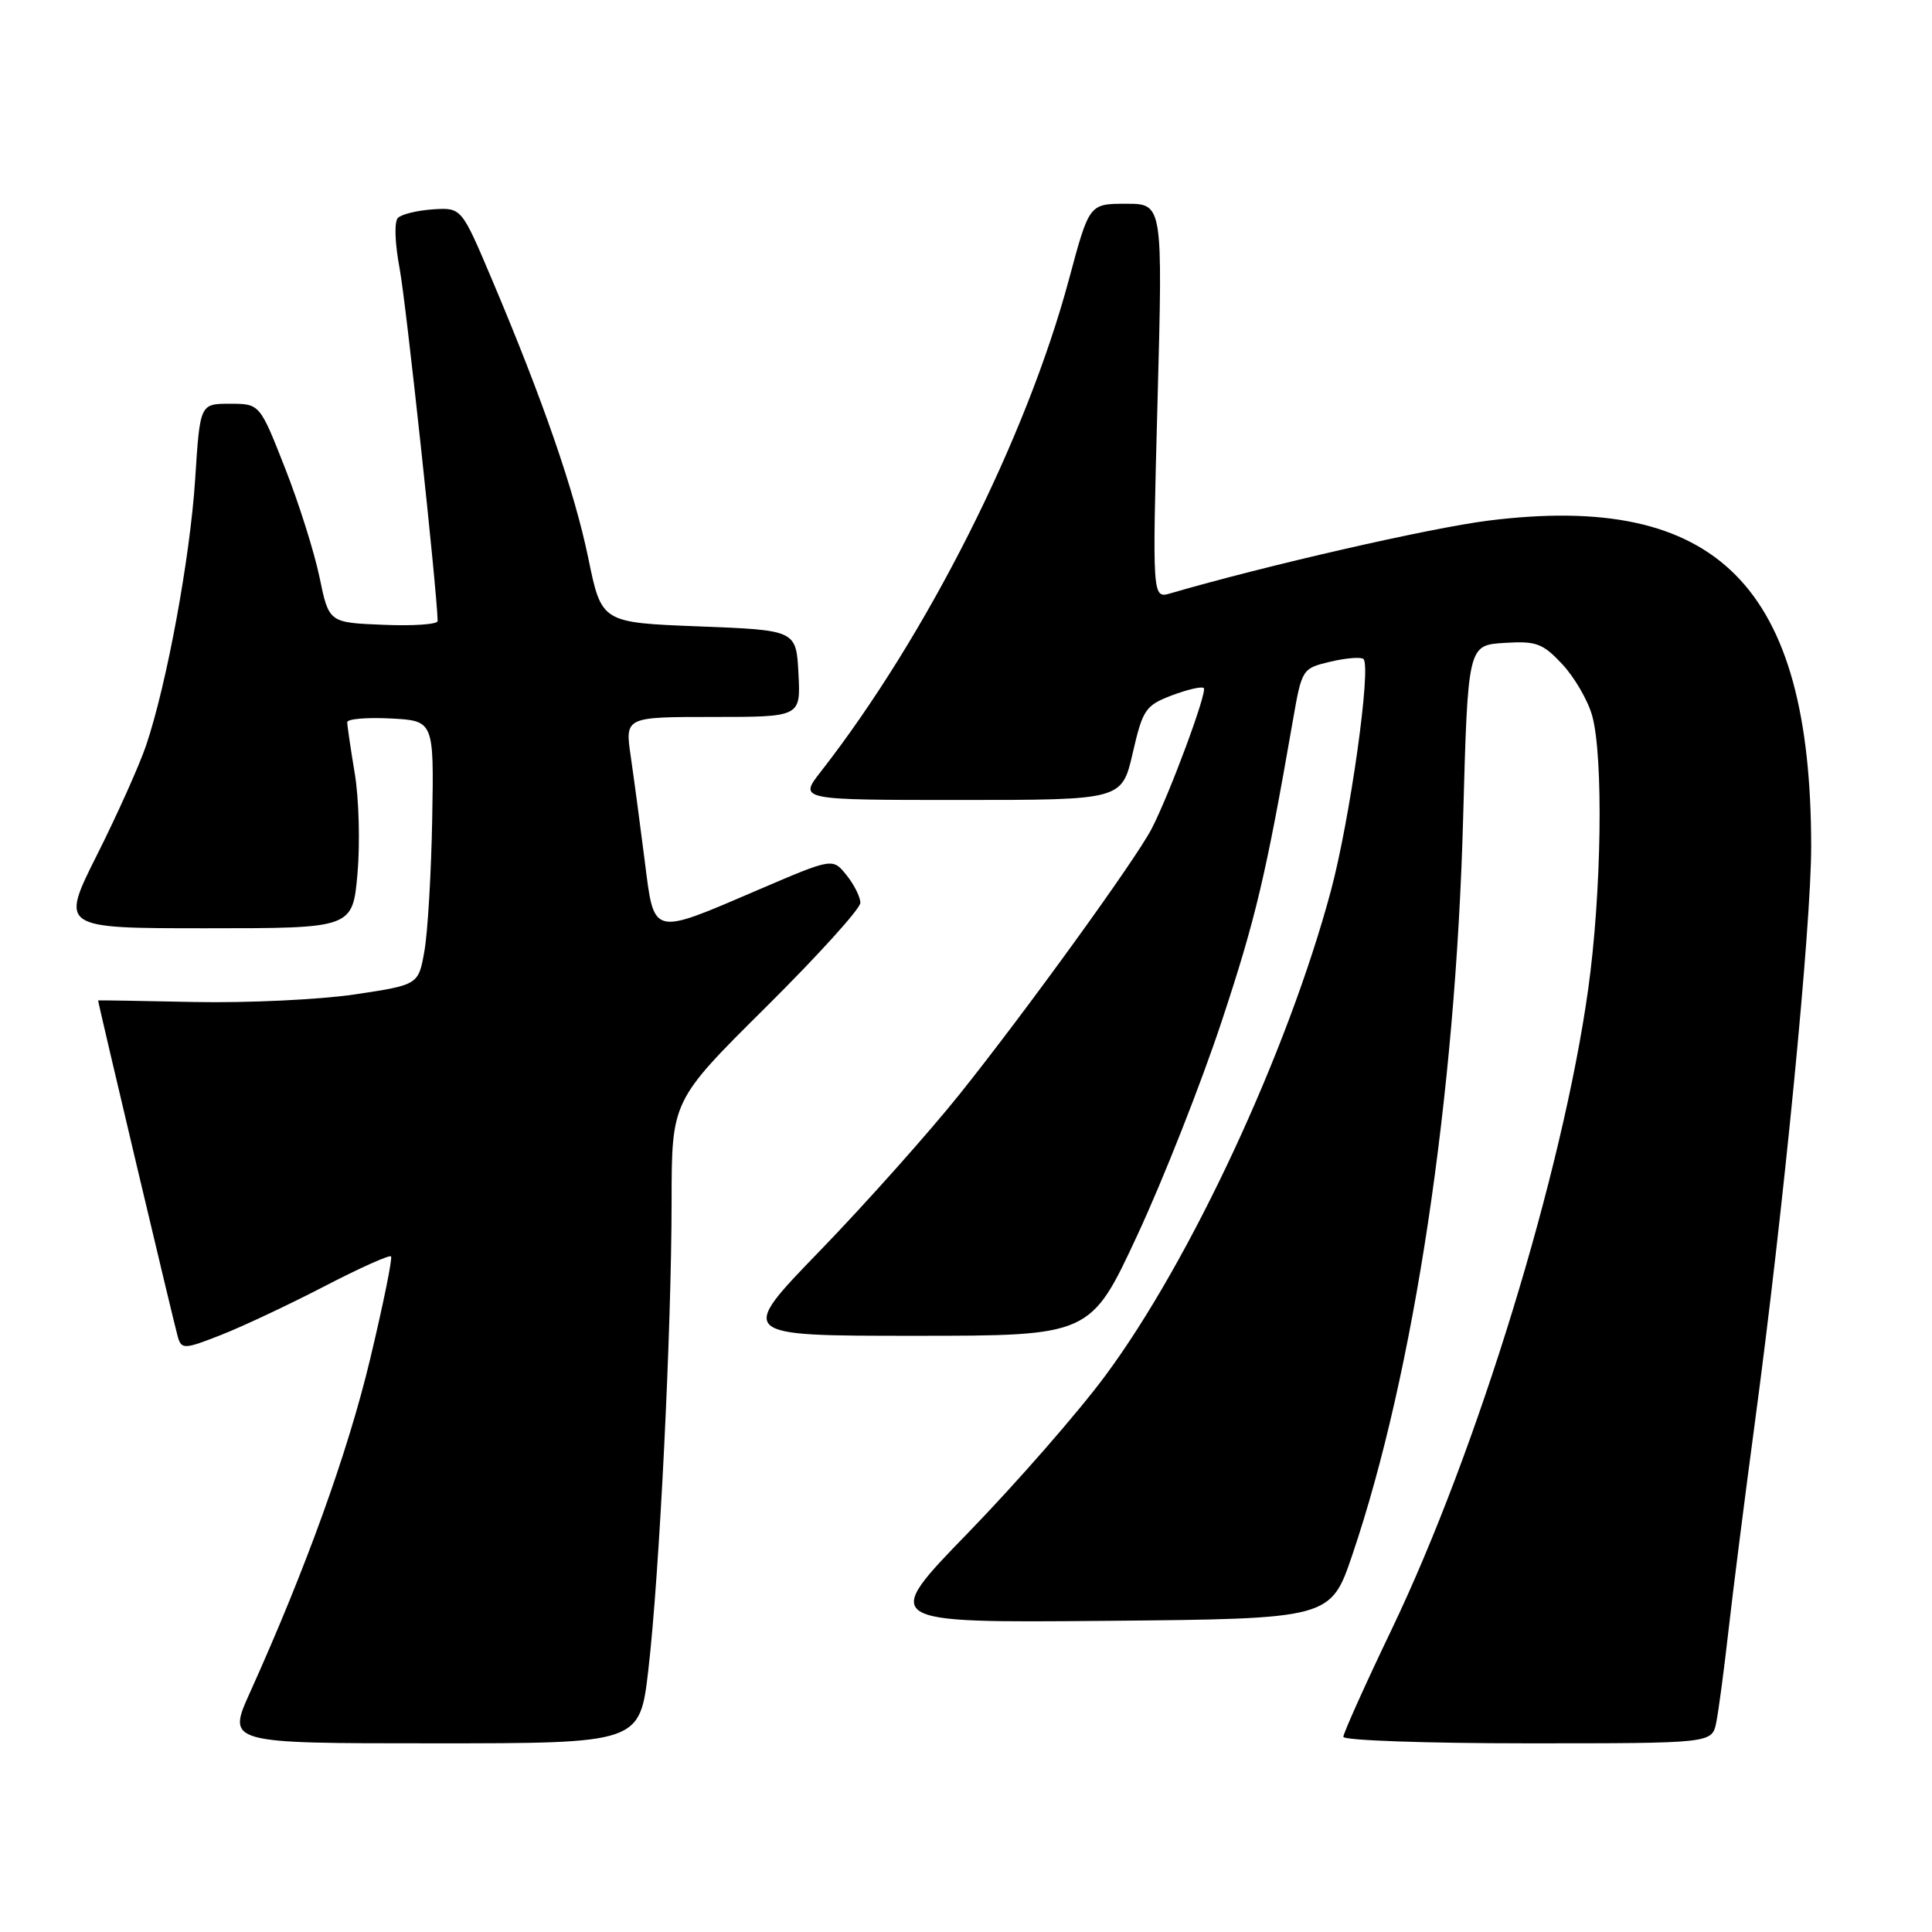 <?xml version="1.0" encoding="UTF-8" standalone="no"?>
<!DOCTYPE svg PUBLIC "-//W3C//DTD SVG 1.1//EN" "http://www.w3.org/Graphics/SVG/1.1/DTD/svg11.dtd" >
<svg xmlns="http://www.w3.org/2000/svg" xmlns:xlink="http://www.w3.org/1999/xlink" version="1.1" viewBox="0 0 256 256">
 <g >
 <path fill="currentColor"
d=" M 85.91 221.25 C 87.37 208.74 88.98 176.32 88.99 159.17 C 89.00 145.84 89.00 145.84 101.50 133.44 C 108.37 126.62 114.00 120.41 114.00 119.63 C 114.00 118.86 113.17 117.20 112.16 115.95 C 110.33 113.68 110.33 113.68 100.56 117.87 C 86.20 124.03 86.71 124.16 85.42 114.00 C 84.83 109.33 84.00 103.14 83.58 100.25 C 82.81 95.00 82.81 95.00 94.46 95.00 C 106.10 95.00 106.10 95.00 105.80 89.25 C 105.50 83.50 105.50 83.50 92.60 83.00 C 79.71 82.50 79.71 82.50 77.96 74.00 C 76.13 65.11 71.96 53.04 65.17 37.00 C 61.15 27.50 61.15 27.50 57.38 27.74 C 55.31 27.88 53.22 28.38 52.73 28.87 C 52.22 29.38 52.32 32.23 52.96 35.62 C 53.81 40.16 57.92 78.31 57.99 82.29 C 57.99 82.73 54.76 82.96 50.79 82.79 C 43.58 82.50 43.58 82.50 42.34 76.50 C 41.66 73.20 39.60 66.67 37.76 62.00 C 34.42 53.50 34.42 53.50 30.46 53.50 C 26.50 53.50 26.50 53.50 25.86 63.50 C 25.19 73.91 22.09 90.71 19.35 98.80 C 18.47 101.39 15.56 107.89 12.87 113.25 C 7.98 123.00 7.98 123.00 27.35 123.00 C 46.72 123.00 46.72 123.00 47.37 115.75 C 47.72 111.76 47.56 105.80 47.01 102.50 C 46.46 99.20 46.01 96.14 46.01 95.70 C 46.00 95.26 48.59 95.04 51.75 95.20 C 57.50 95.50 57.50 95.50 57.27 108.50 C 57.14 115.65 56.68 123.53 56.24 126.00 C 55.45 130.50 55.45 130.50 46.98 131.77 C 42.31 132.46 32.76 132.91 25.75 132.77 C 18.74 132.62 13.00 132.53 13.00 132.56 C 13.01 132.99 23.19 175.96 23.58 177.21 C 24.07 178.81 24.48 178.78 29.31 176.88 C 32.16 175.76 38.30 172.87 42.95 170.46 C 47.60 168.05 51.59 166.25 51.81 166.48 C 52.03 166.70 50.77 172.87 49.02 180.19 C 46.06 192.52 40.56 207.77 33.13 224.25 C 30.08 231.00 30.08 231.00 57.43 231.00 C 84.78 231.00 84.78 231.00 85.91 221.25 Z  M 227.41 228.25 C 227.72 226.74 228.45 221.22 229.04 216.00 C 229.63 210.78 231.20 198.40 232.53 188.50 C 236.33 160.21 240.00 122.69 239.99 112.14 C 239.97 77.65 227.58 65.16 197.17 68.99 C 189.49 69.96 167.75 74.93 155.09 78.62 C 152.68 79.32 152.68 79.32 153.38 53.16 C 154.08 27.00 154.08 27.00 149.21 27.00 C 144.33 27.00 144.33 27.00 141.65 36.99 C 135.99 58.09 122.82 84.22 108.76 102.25 C 105.83 106.00 105.83 106.00 127.24 106.00 C 148.65 106.00 148.65 106.00 150.09 99.79 C 151.42 94.00 151.78 93.48 155.28 92.14 C 157.35 91.36 159.25 90.92 159.51 91.17 C 160.00 91.67 154.99 105.19 152.60 109.81 C 150.48 113.91 135.91 134.04 127.16 144.98 C 122.98 150.19 114.65 159.53 108.65 165.73 C 97.73 177.00 97.73 177.00 121.12 177.00 C 144.51 177.00 144.51 177.00 150.73 163.61 C 154.15 156.25 159.16 143.54 161.87 135.36 C 166.38 121.76 167.76 115.91 171.30 95.54 C 172.51 88.61 172.53 88.57 176.31 87.67 C 178.40 87.18 180.36 87.03 180.67 87.33 C 181.72 88.39 178.89 108.52 176.36 118.00 C 170.65 139.31 157.79 166.99 146.47 182.27 C 142.90 187.10 134.74 196.44 128.34 203.04 C 116.69 215.03 116.69 215.03 146.51 214.77 C 176.32 214.50 176.32 214.50 179.20 206.00 C 187.35 181.96 192.87 145.31 193.87 108.50 C 194.50 85.50 194.50 85.50 199.30 85.19 C 203.57 84.92 204.41 85.23 207.02 88.02 C 208.63 89.75 210.41 92.81 210.97 94.83 C 212.48 100.26 212.22 118.38 210.44 131.09 C 207.05 155.39 195.76 192.19 184.41 215.89 C 180.88 223.25 178.00 229.67 178.00 230.14 C 178.00 230.61 188.99 231.00 202.42 231.00 C 226.84 231.00 226.84 231.00 227.41 228.25 Z "/>
</g>
</svg>